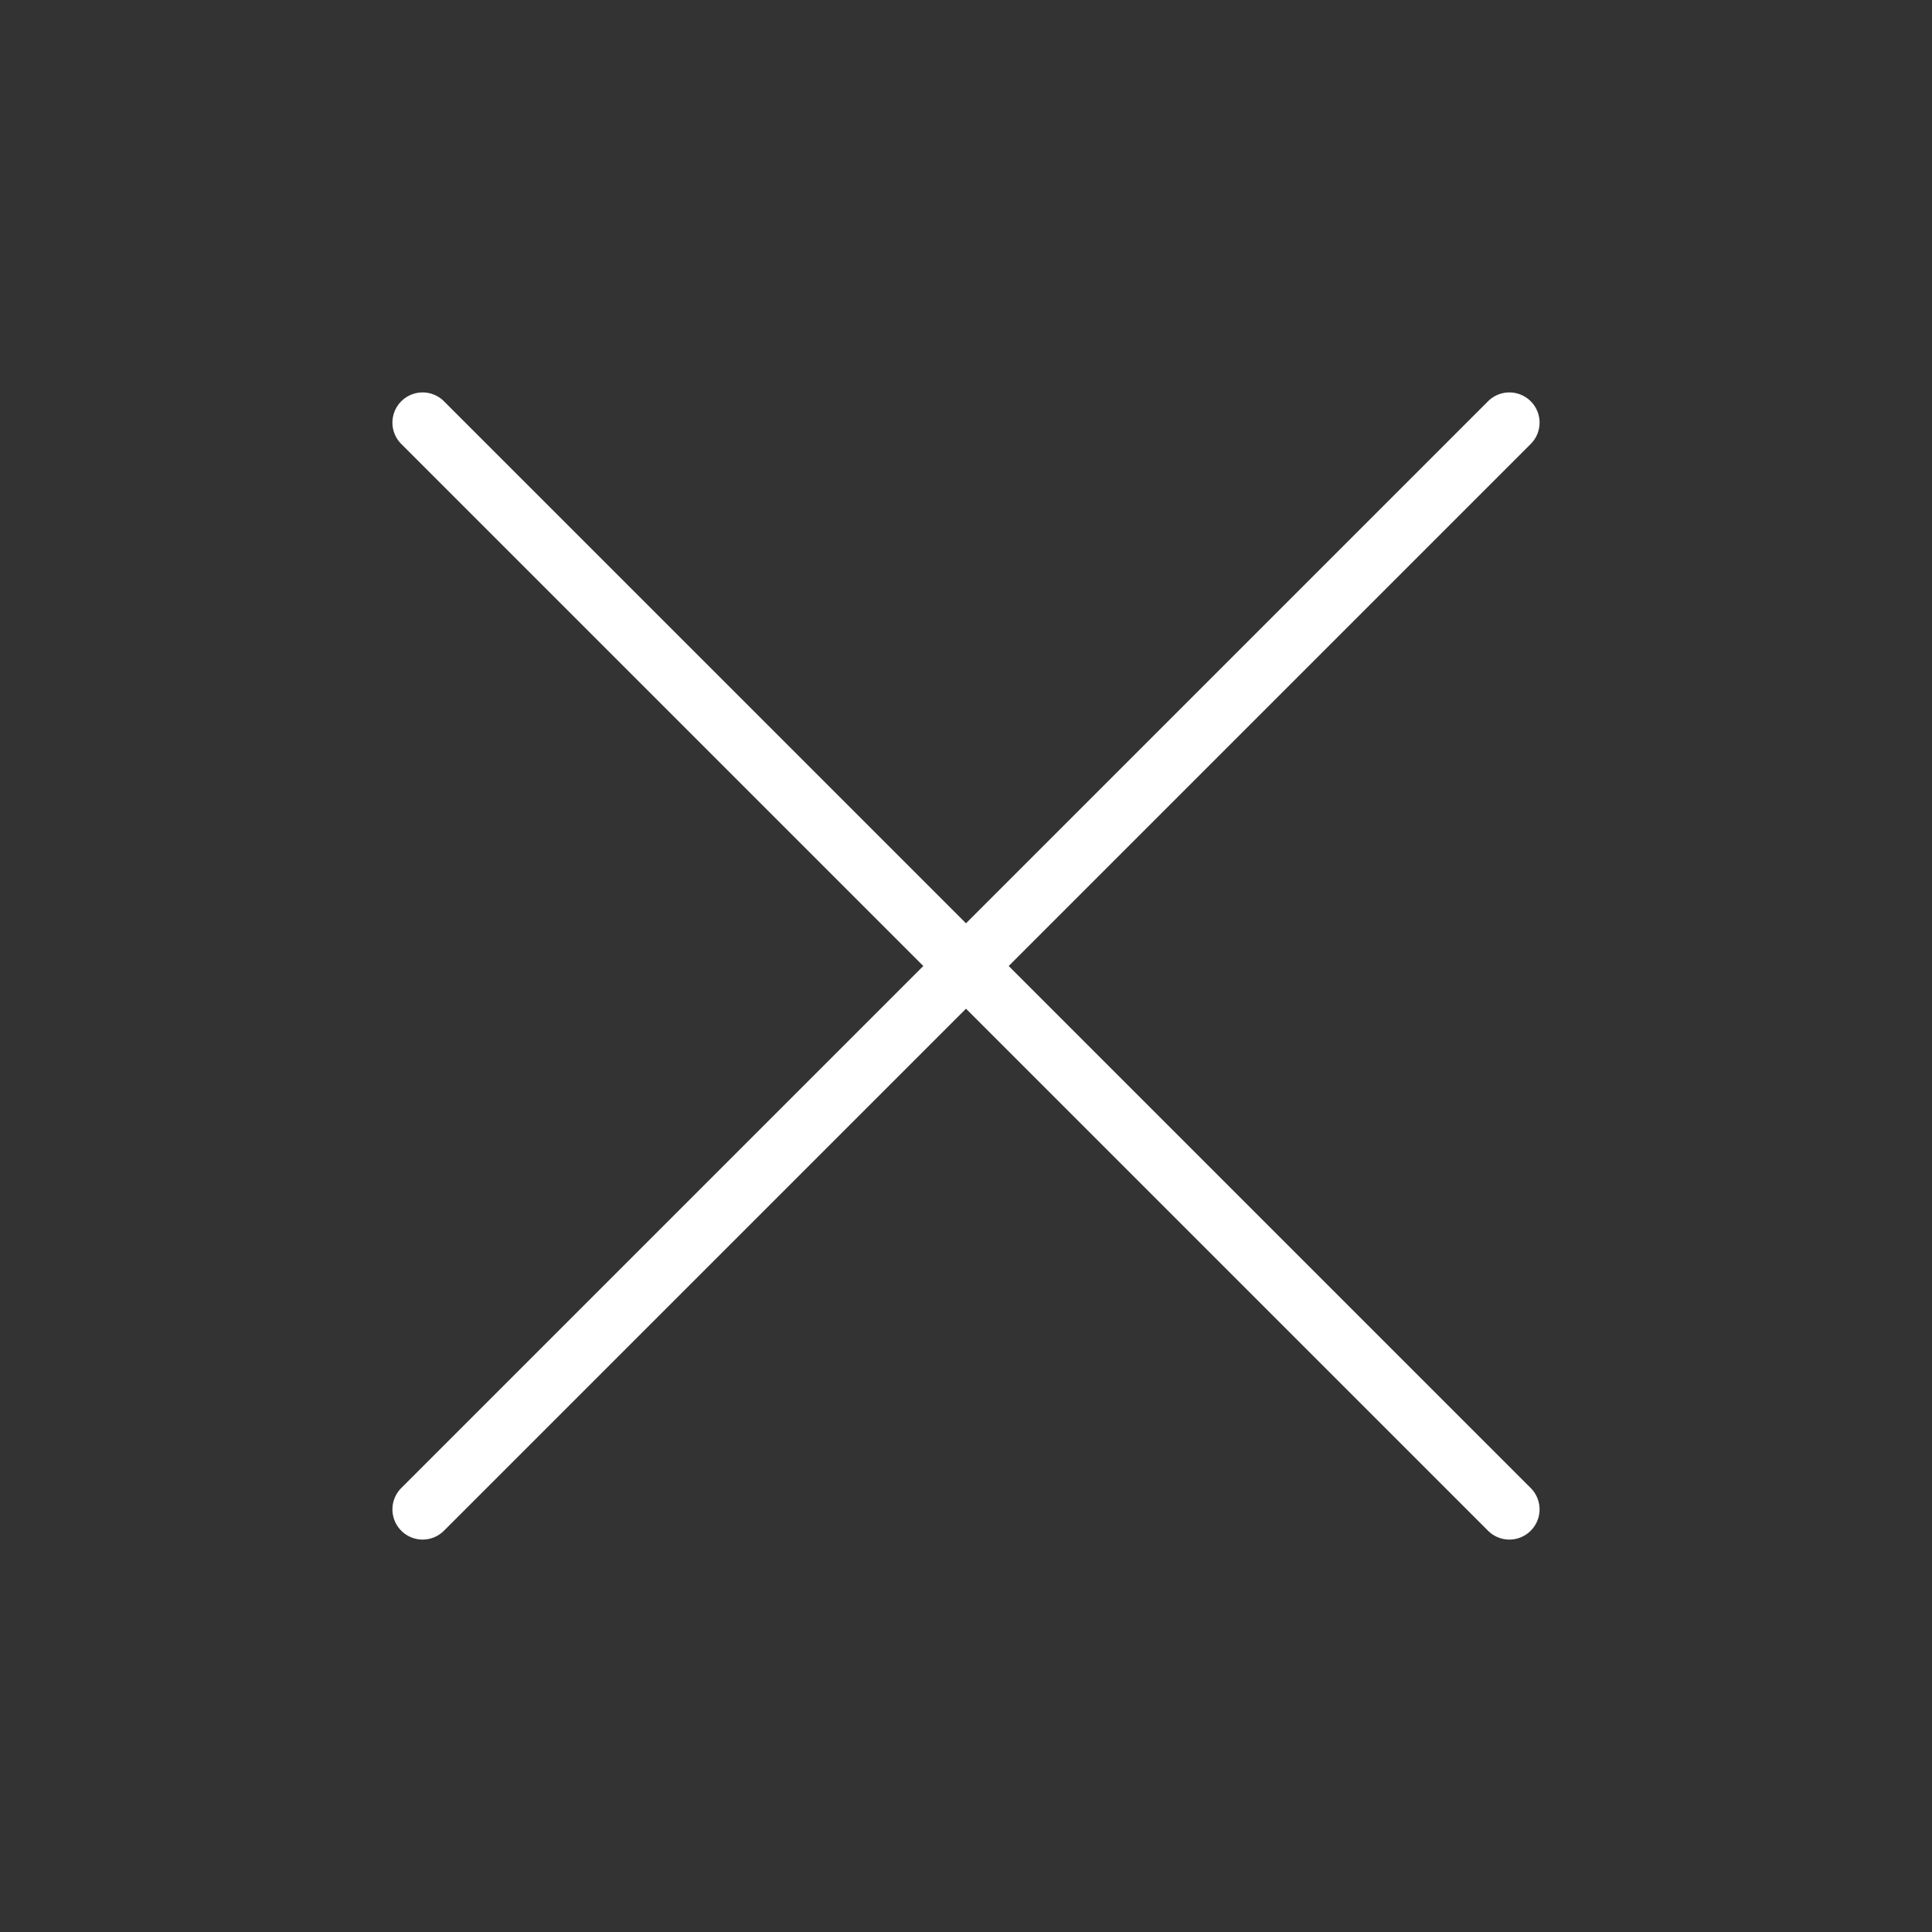 <svg fill="#fff" width="800" height="800" viewBox="0 0 256 256" xmlns="http://www.w3.org/2000/svg"><rect x="0" y="0" width="256" height="256" fill="#333333" stroke="none"/><path d="M202.829 197.172a4 4 0 1 1-5.658 5.656L128 133.658l-69.171 69.17a4 4 0 0 1-5.658-5.656L122.343 128 53.171 58.828a4 4 0 0 1 5.658-5.656L128 122.342l69.171-69.17a4 4 0 0 1 5.658 5.656L133.657 128Z"/></svg>